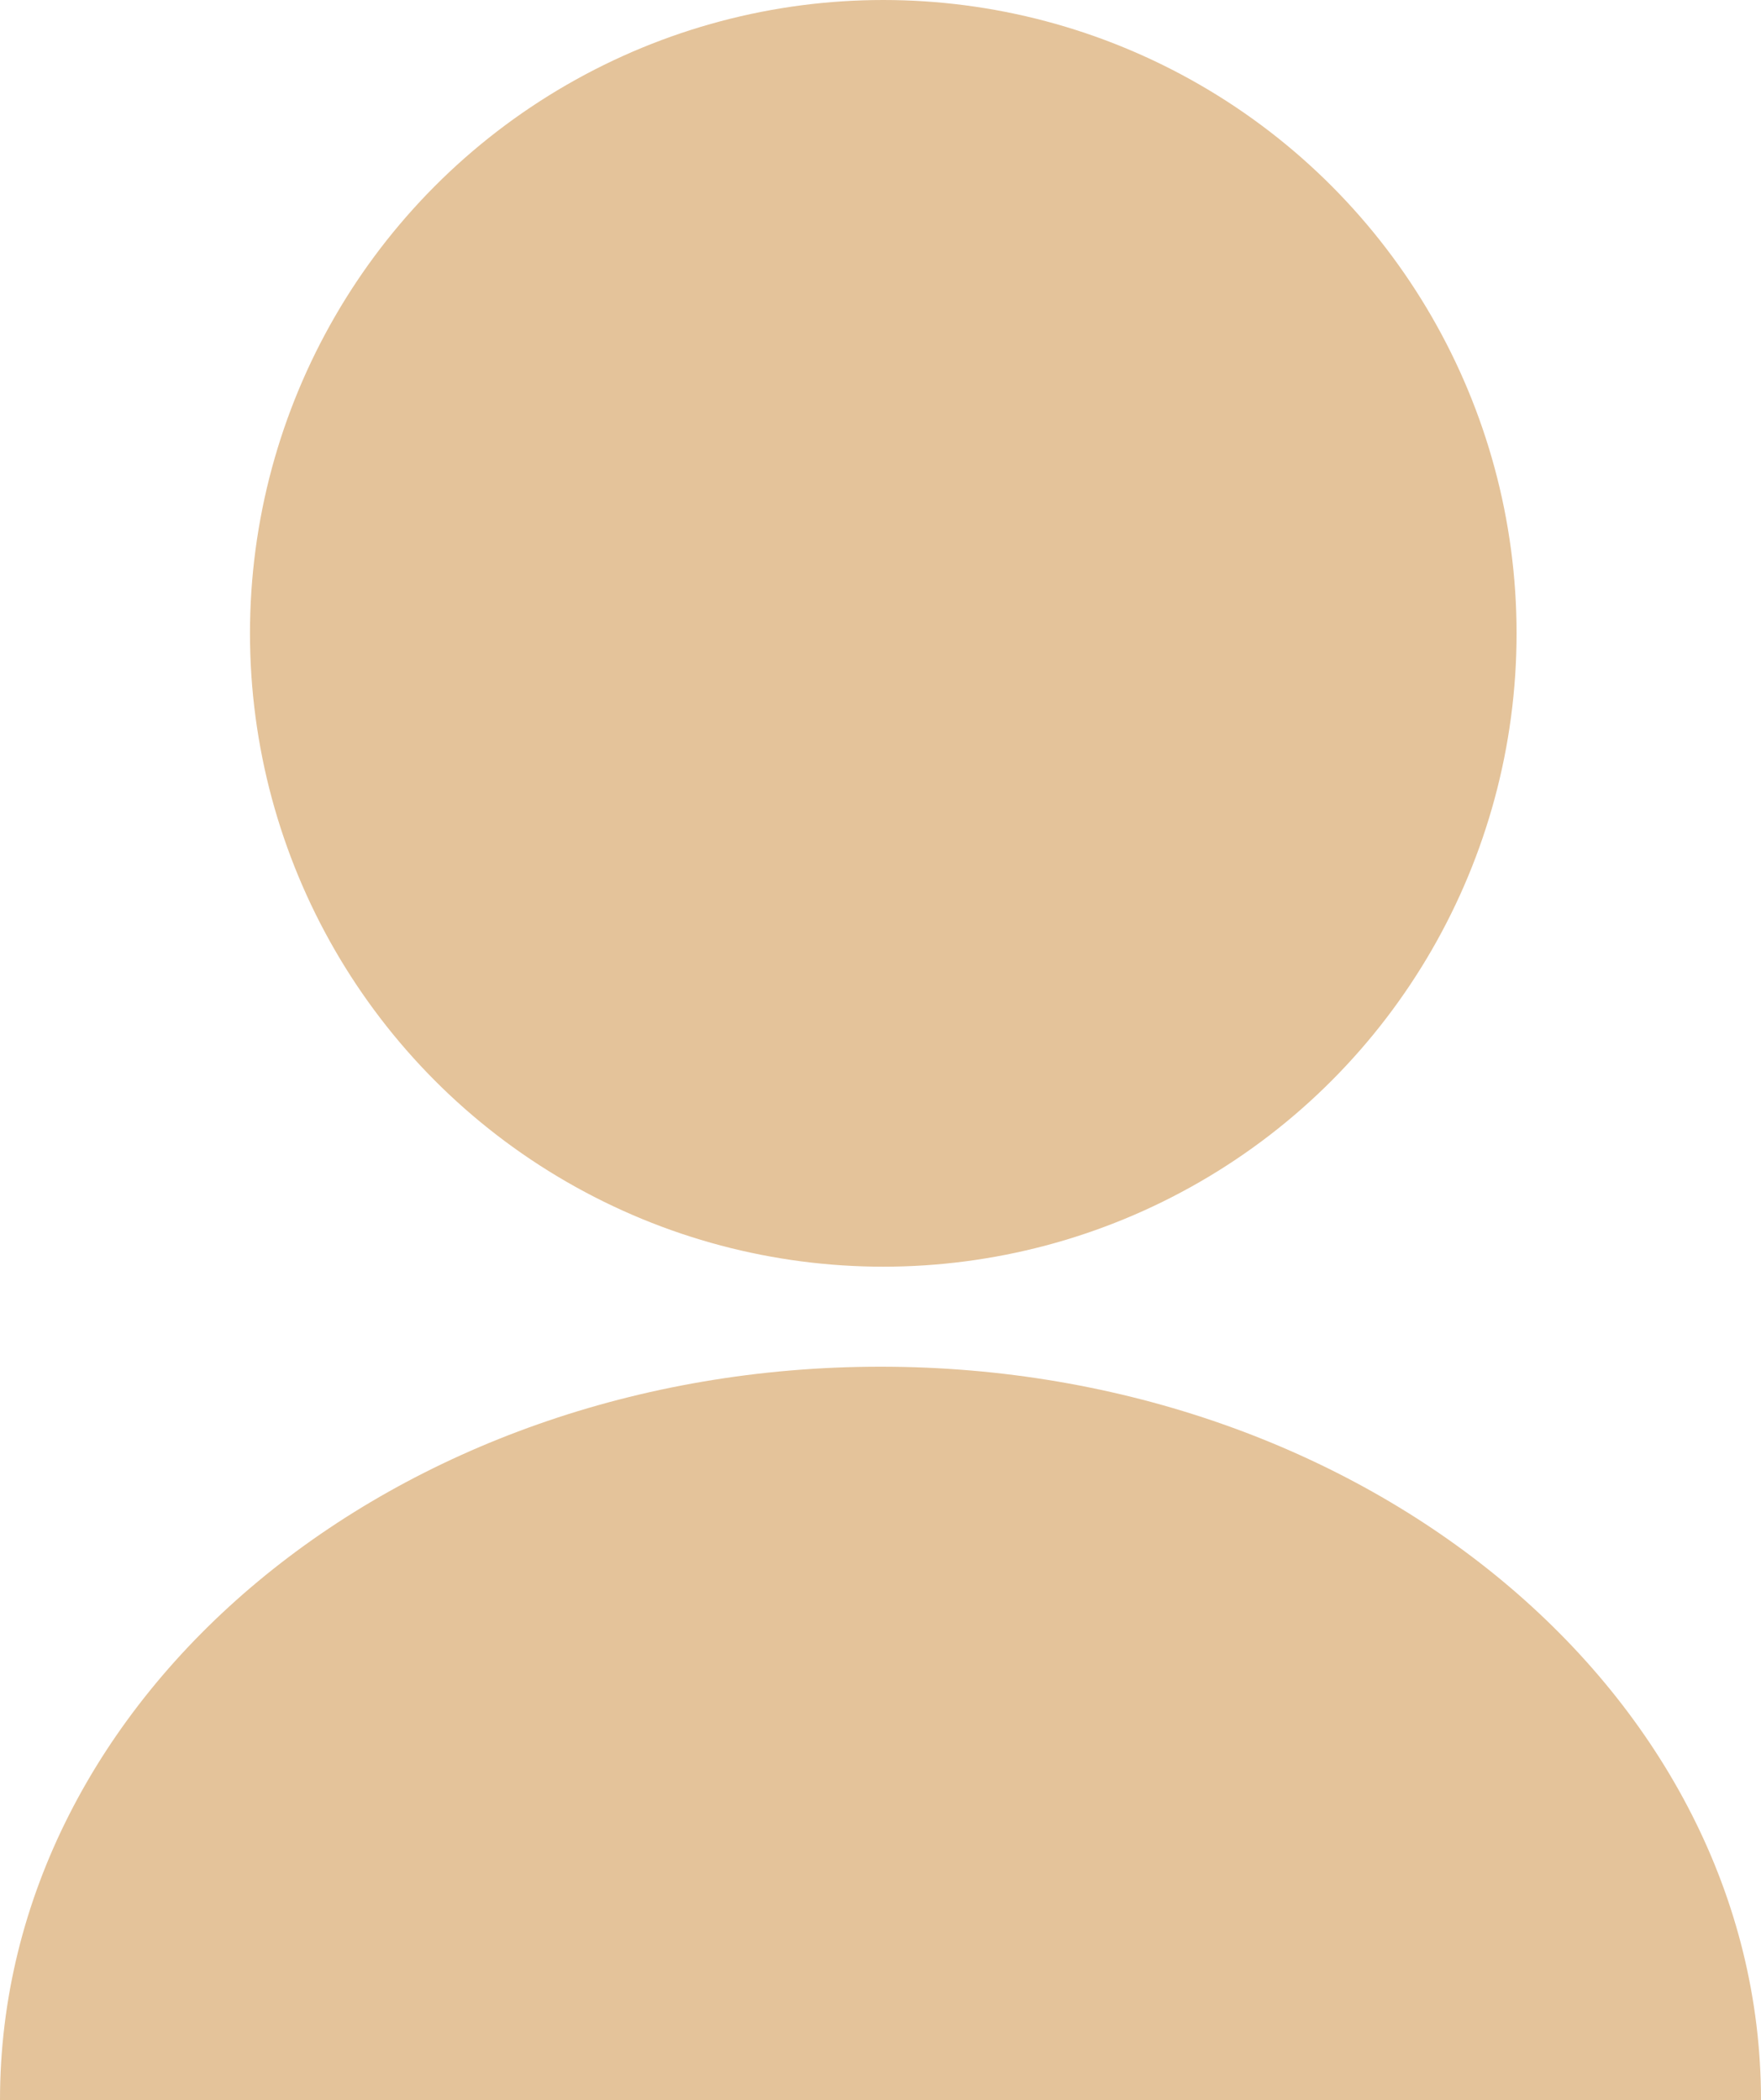 <svg width="317" height="378" viewBox="0 0 317 378" fill="none" xmlns="http://www.w3.org/2000/svg">
<circle cx="159" cy="114" r="114" fill="#E4C39A"/>
<path d="M317 378C317 378 246.037 378 158.5 378C70.963 378 0 378 0 378C0 305.098 70.963 246 158.5 246C246.037 246 317 305.098 317 378Z" fill="#E4C39A"/>
</svg>
